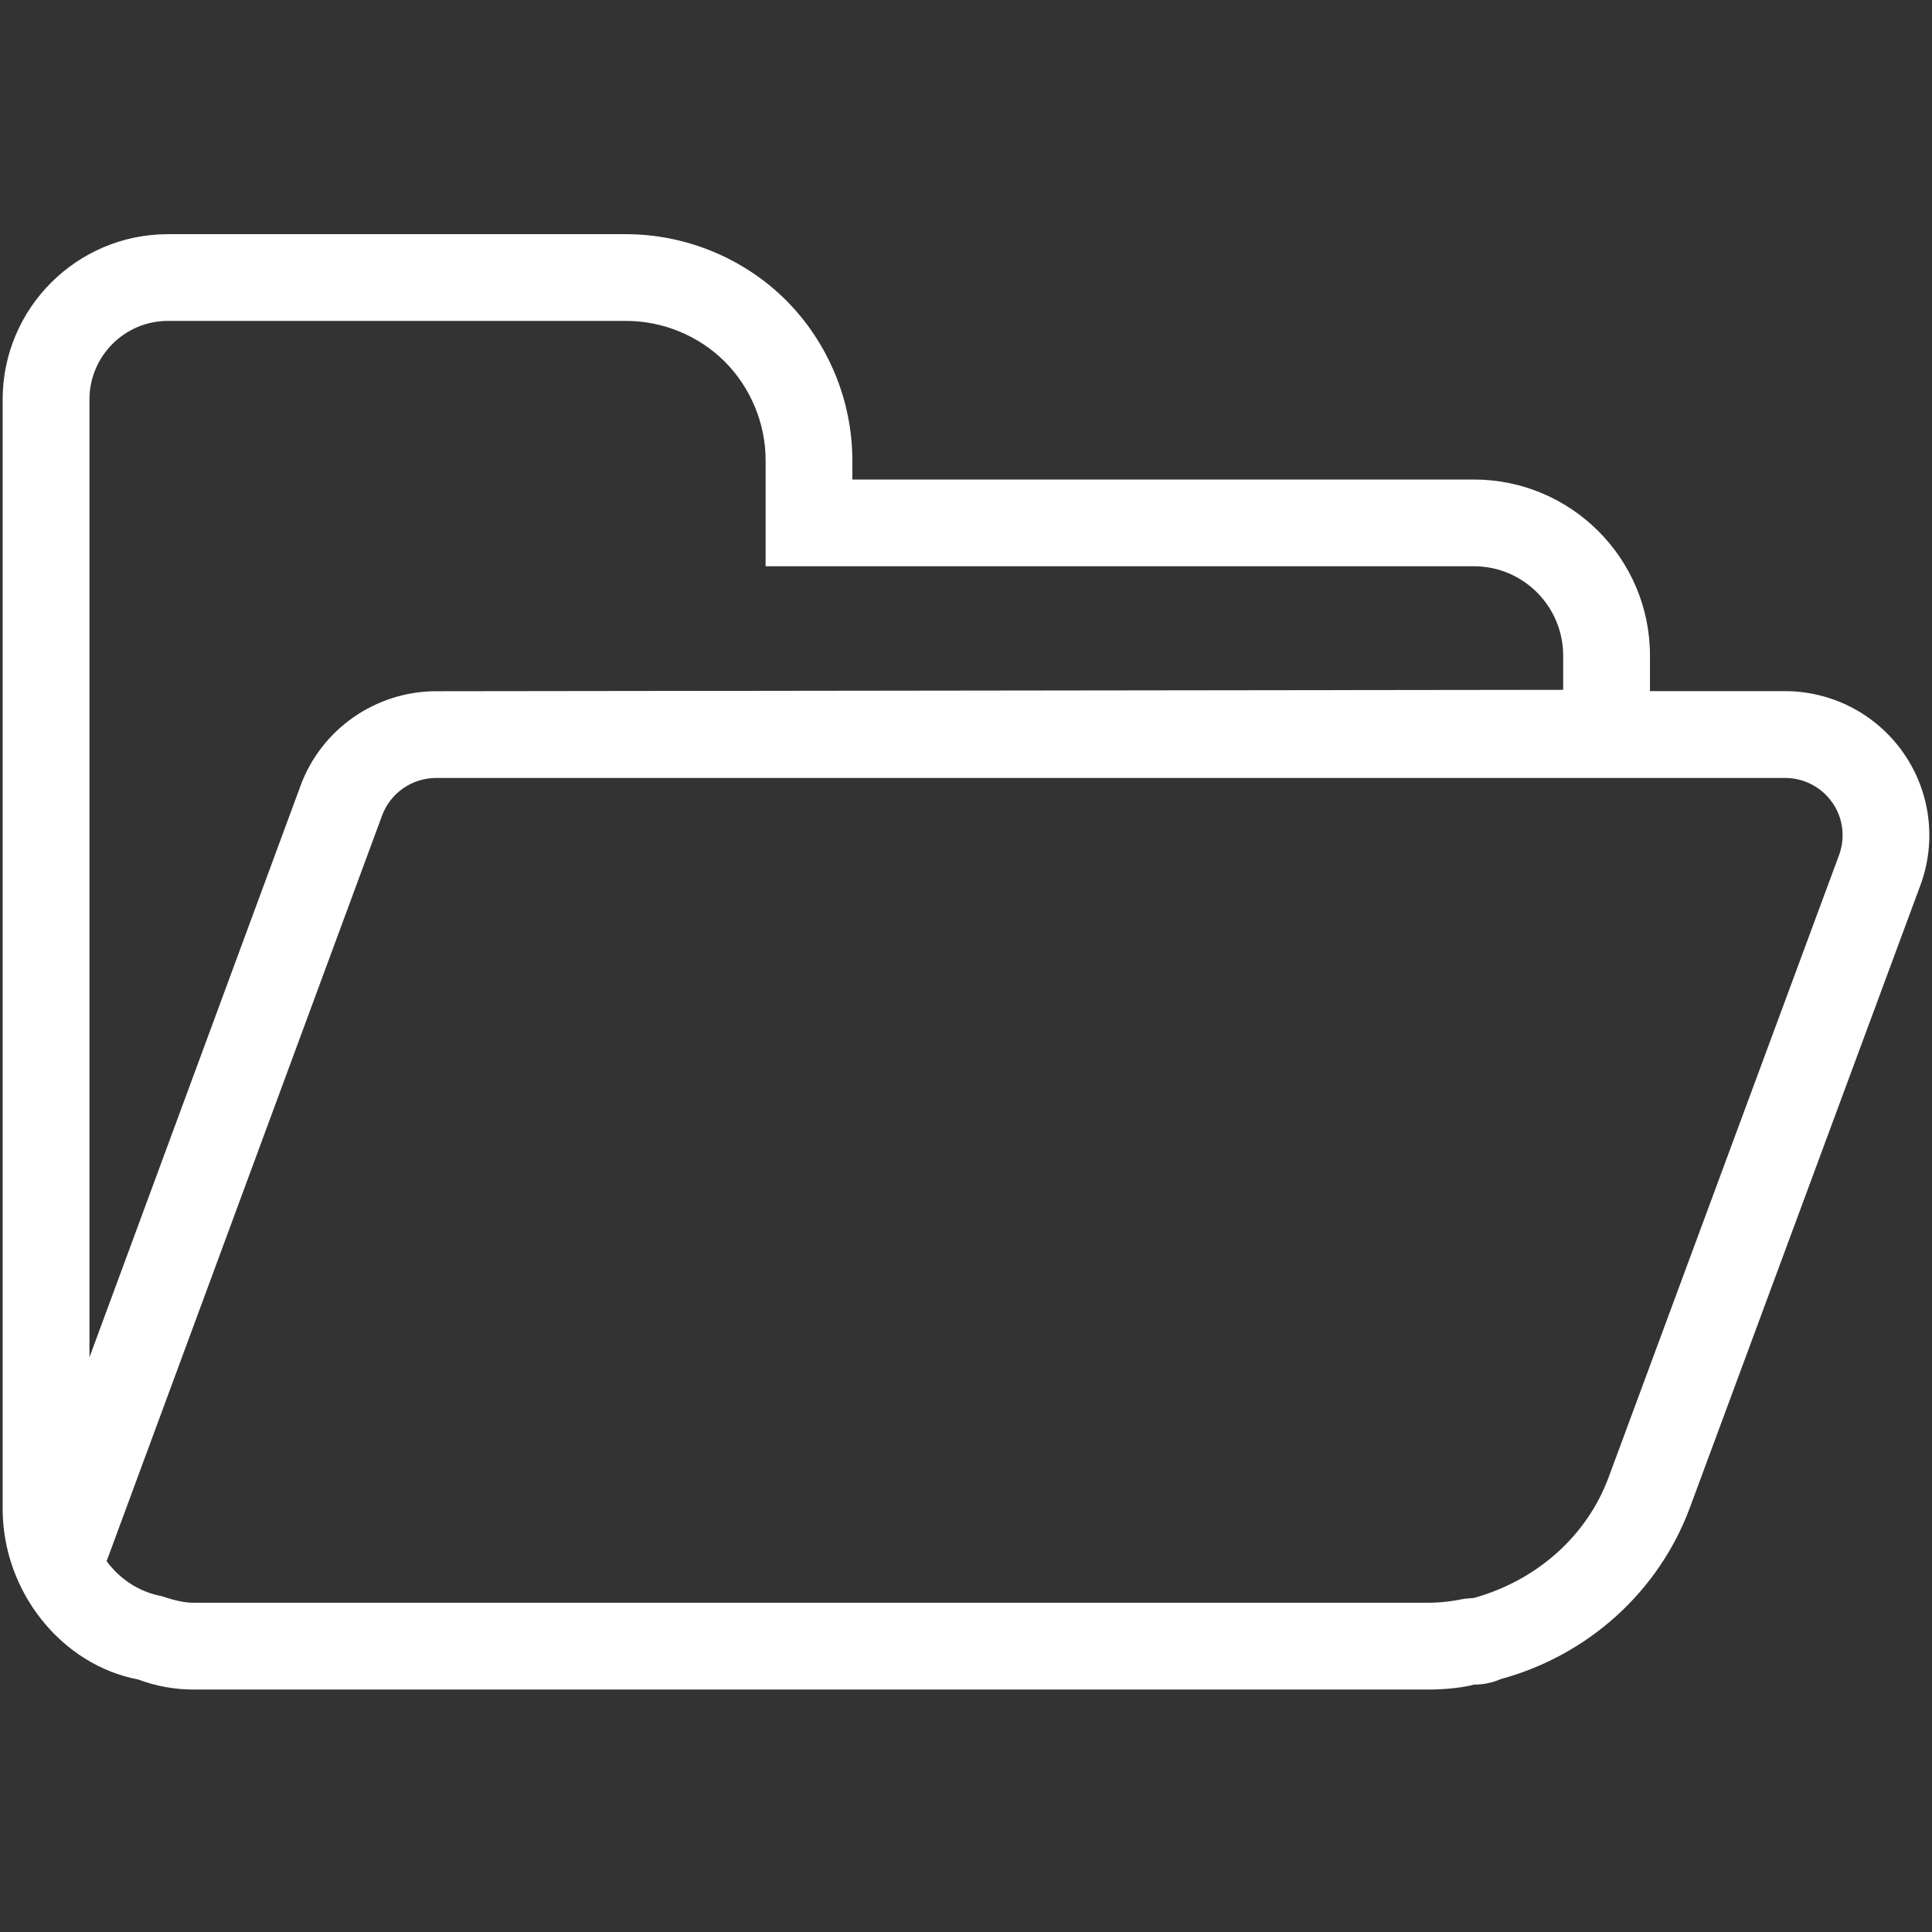 <?xml version="1.0" encoding="utf-8"?>
<!-- Generator: Adobe Illustrator 16.0.0, SVG Export Plug-In . SVG Version: 6.00 Build 0)  -->
<!DOCTYPE svg PUBLIC "-//W3C//DTD SVG 1.1 Basic//EN" "http://www.w3.org/Graphics/SVG/1.1/DTD/svg11-basic.dtd">
<svg version="1.1" baseProfile="basic" id="Layer_1"
	 xmlns="http://www.w3.org/2000/svg" xmlns:xlink="http://www.w3.org/1999/xlink" x="0px" y="0px" width="24.75px" height="24.75px"
	 viewBox="0 0 24.75 24.75" xml:space="preserve">
<rect x="0" y="0" width="24.75" height="24.75" fill="#333333" stroke="none"/>
<g>
	<path fill="#FFFFFF" d="M18.302,21.644H2.481c-0.244,0-0.482-0.043-0.711-0.129c-0.969-0.182-1.736-1.112-1.736-2.188V5.117
		C0.034,3.95,0.984,3,2.151,3h5.871c0.764,0,1.511,0.31,2.049,0.848c0.539,0.54,0.848,1.286,0.848,2.048v0.247h7.962
		c1.244,0,2.256,1.011,2.256,2.255v0.456h1.731c0.604,0,1.172,0.296,1.517,0.793l0,0c0.346,0.496,0.426,1.13,0.215,1.697
		l-2.951,7.968c-0.398,1.074-1.301,1.892-2.42,2.197c-0.111,0.049-0.229,0.072-0.348,0.072
		C18.755,21.616,18.53,21.644,18.302,21.644z M1.366,19.999c0.166,0.228,0.414,0.394,0.706,0.449
		c0.189,0.063,0.301,0.084,0.41,0.084h15.82c0.158,0,0.312-0.021,0.466-0.052l0.114-0.009c0.811-0.228,1.447-0.796,1.725-1.545
		l2.951-7.968c0.085-0.227,0.053-0.479-0.084-0.676l-0.001,0c-0.137-0.198-0.363-0.316-0.604-0.316H5.588
		c-0.31,0-0.588,0.194-0.694,0.483L1.366,19.999z M2.151,4.111c-0.554,0-1.005,0.452-1.005,1.006v12.271l2.704-7.322
		c0.265-0.724,0.963-1.211,1.738-1.211l14.437-0.018V8.398c0-0.63-0.512-1.144-1.143-1.144H9.808V5.896
		c0-0.469-0.19-0.929-0.523-1.263C8.954,4.302,8.493,4.111,8.022,4.111H2.151z"/>
</g>
</svg>
